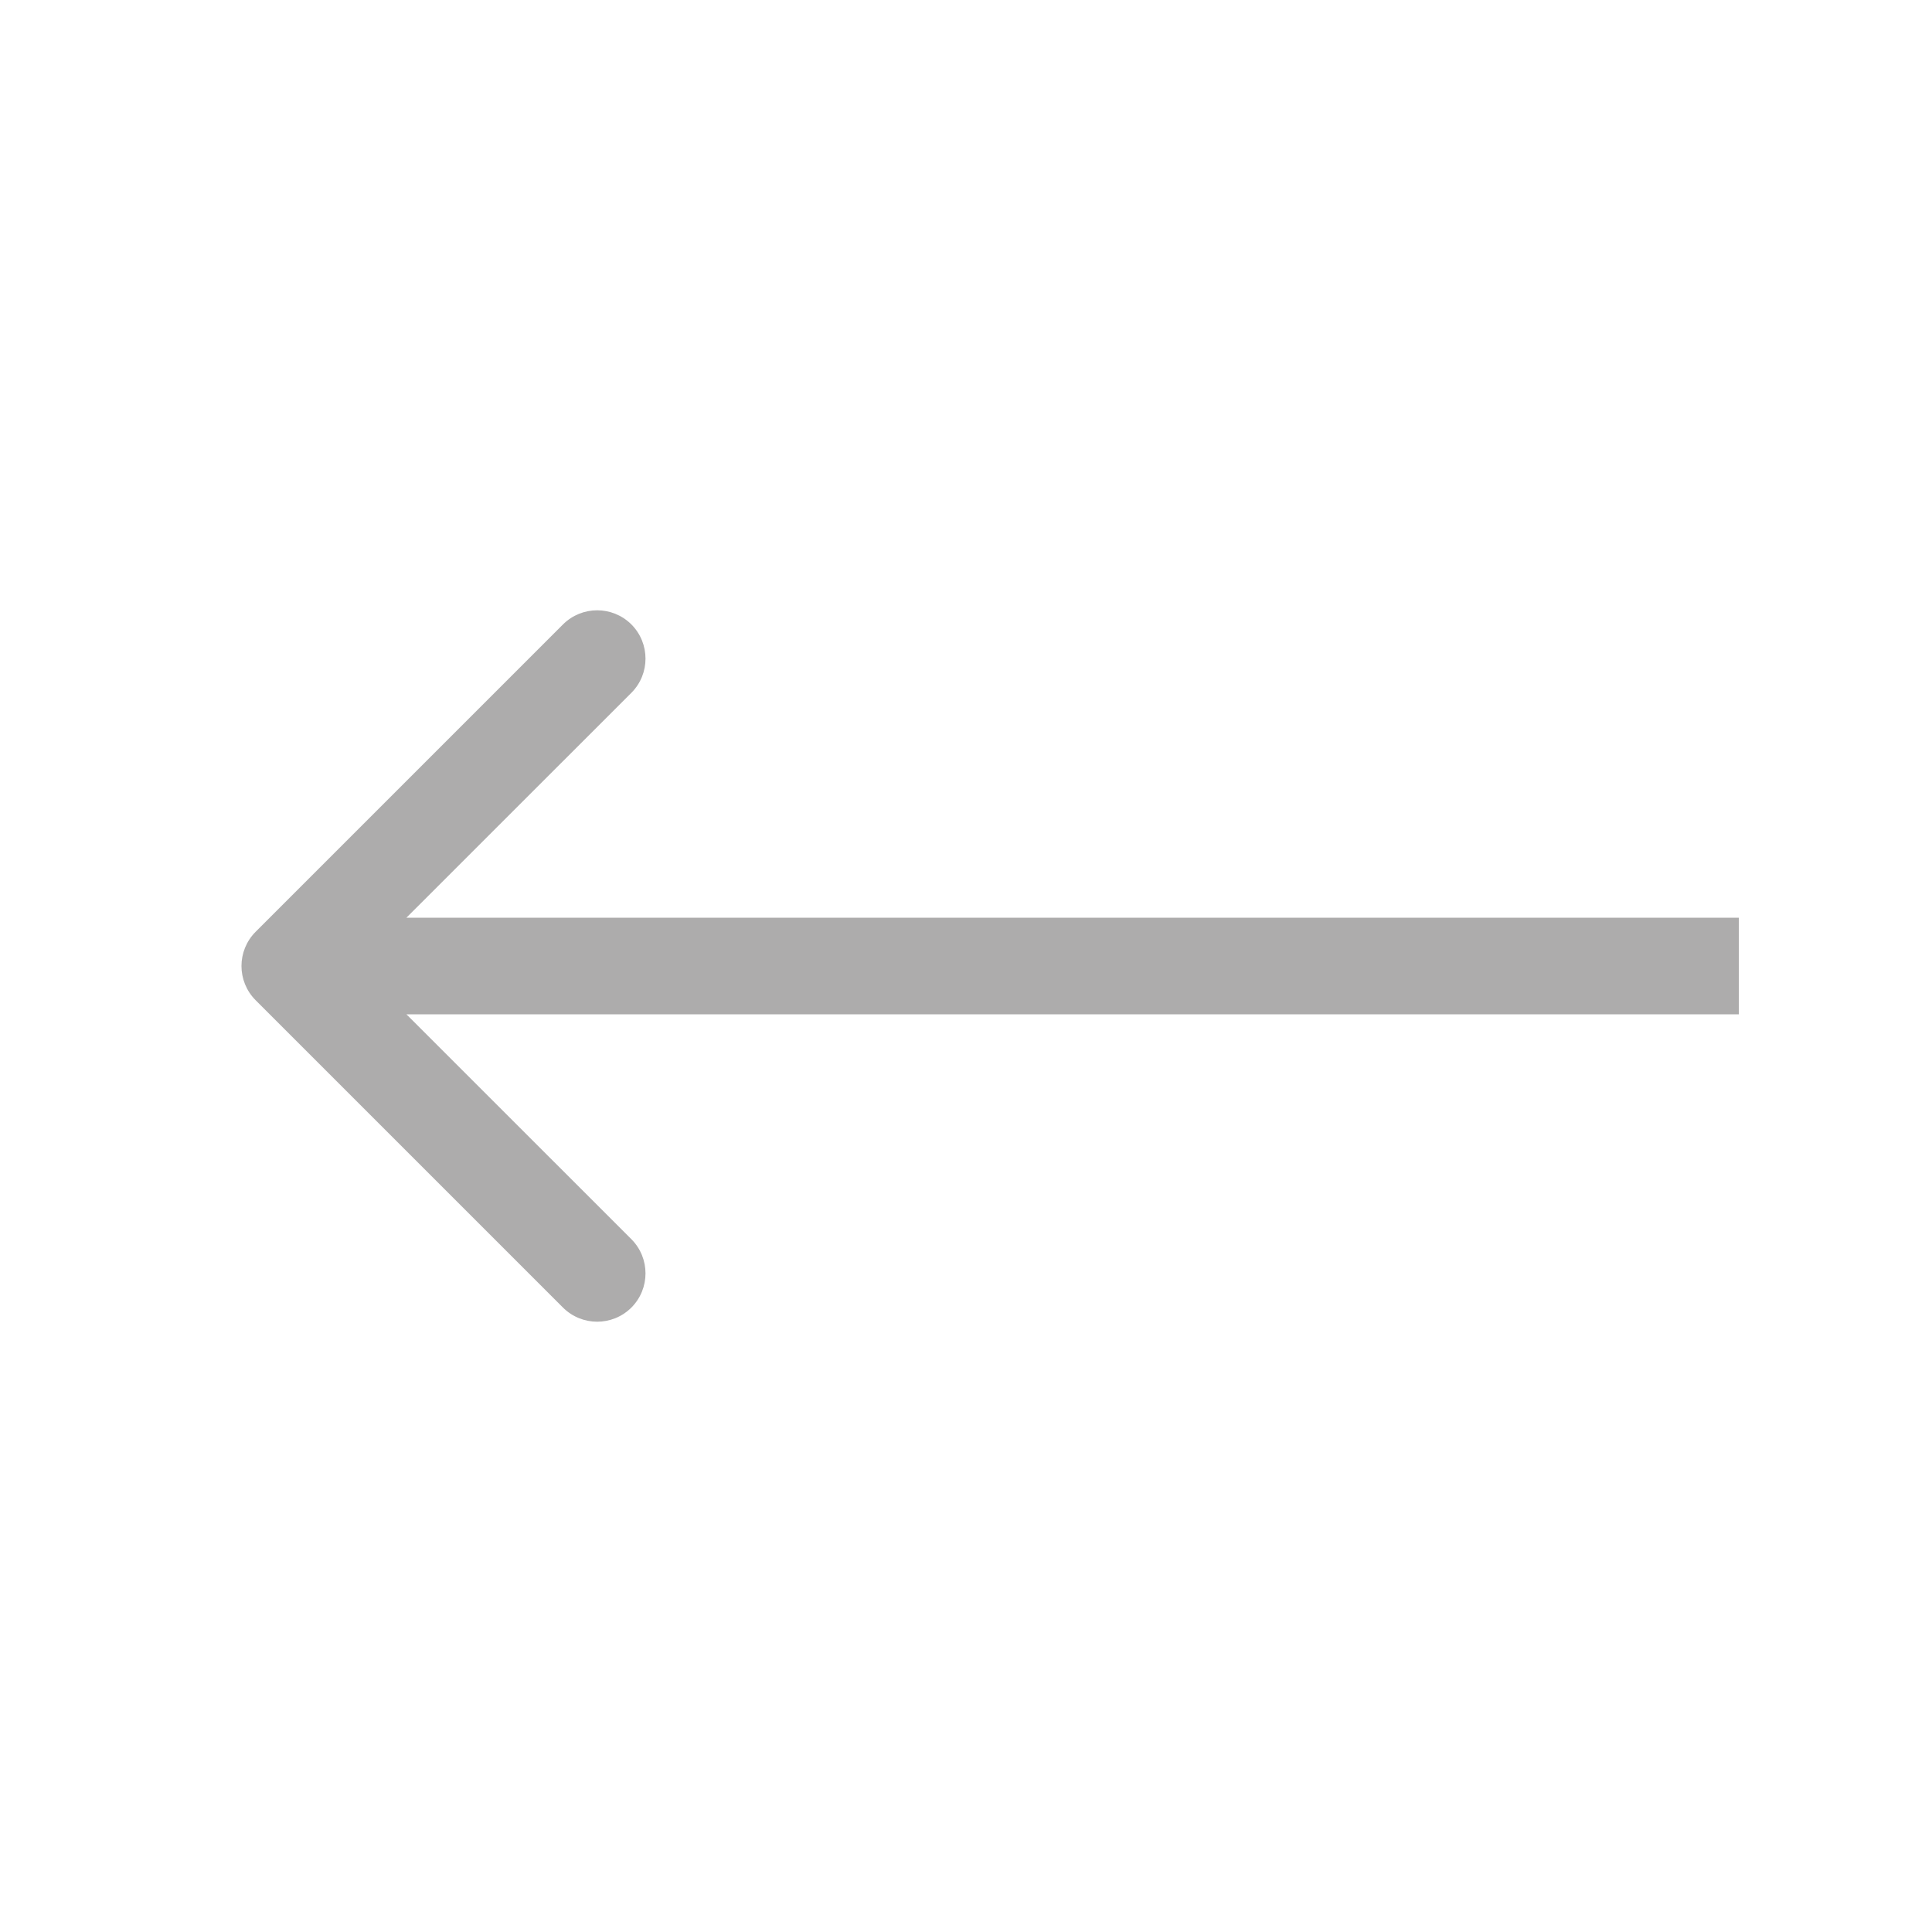 <svg width="20" height="20" viewBox="0 0 20 20" fill="none" xmlns="http://www.w3.org/2000/svg">
<path d="M2.646 10.354C2.451 10.158 2.451 9.842 2.646 9.646L5.828 6.464C6.024 6.269 6.34 6.269 6.536 6.464C6.731 6.66 6.731 6.976 6.536 7.172L3.707 10L6.536 12.828C6.731 13.024 6.731 13.34 6.536 13.536C6.34 13.731 6.024 13.731 5.828 13.536L2.646 10.354ZM18 10.5L3 10.5V9.5L18 9.5V10.5Z" fill="#ADACAC"/>
</svg>
